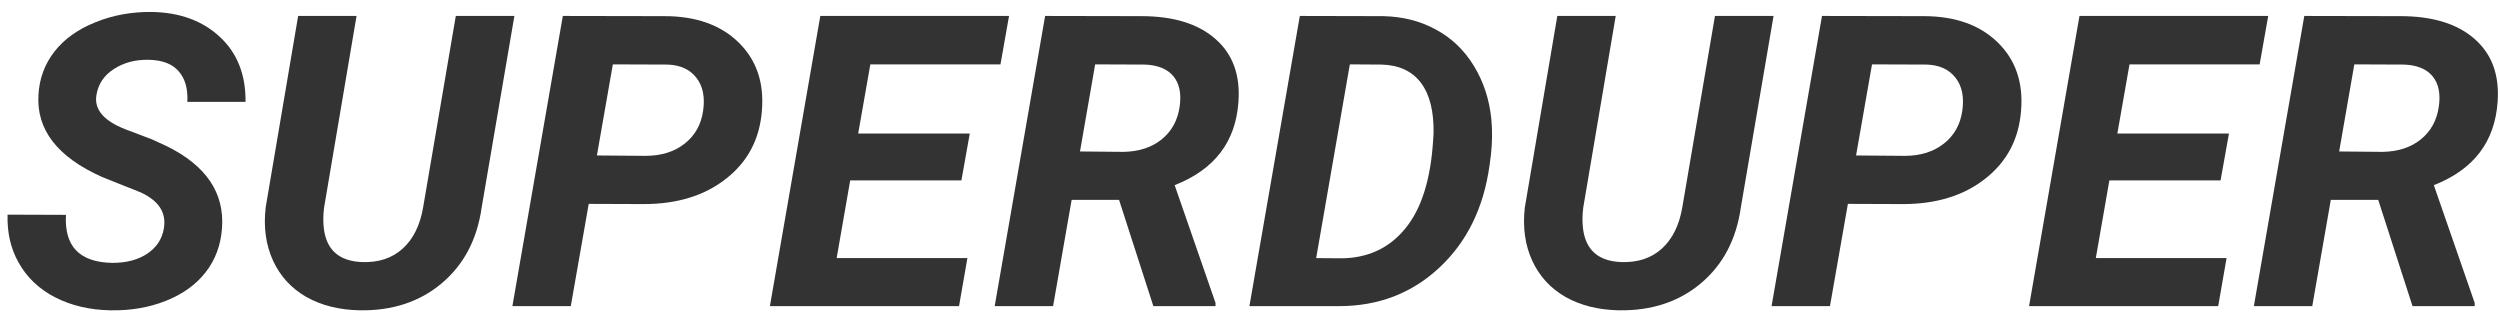 <svg width="147" height="19" viewBox="0 0 147 19" fill="none" xmlns="http://www.w3.org/2000/svg">
<path d="M9.633 13.441C9.797 12.512 9.34 11.801 8.262 11.309L6 10.406C3.375 9.234 2.129 7.621 2.262 5.567C2.316 4.613 2.629 3.77 3.199 3.035C3.77 2.301 4.57 1.727 5.602 1.313C6.633 0.891 7.746 0.688 8.941 0.703C10.59 0.734 11.922 1.227 12.938 2.18C13.953 3.125 14.453 4.395 14.438 5.988H11.016C11.055 5.215 10.883 4.613 10.5 4.184C10.125 3.754 9.539 3.531 8.742 3.516C7.961 3.5 7.281 3.68 6.703 4.055C6.125 4.422 5.781 4.93 5.672 5.578C5.523 6.43 6.094 7.106 7.383 7.606L8.93 8.192L9.82 8.602C12.125 9.742 13.203 11.344 13.055 13.406C12.984 14.414 12.66 15.285 12.082 16.02C11.512 16.746 10.73 17.305 9.738 17.695C8.754 18.086 7.668 18.27 6.481 18.246C5.27 18.223 4.191 17.969 3.246 17.485C2.301 17 1.582 16.317 1.09 15.434C0.629 14.613 0.414 13.676 0.445 12.621L3.879 12.633C3.77 14.485 4.68 15.426 6.609 15.457C7.445 15.457 8.133 15.274 8.672 14.906C9.211 14.539 9.531 14.051 9.633 13.441Z" fill="#333333"/>
<path d="M30.246 0.938L28.324 12.188C28.059 14.07 27.277 15.559 25.98 16.652C24.684 17.746 23.074 18.277 21.152 18.246C19.949 18.223 18.902 17.961 18.012 17.461C17.129 16.953 16.477 16.242 16.055 15.328C15.633 14.406 15.488 13.363 15.621 12.199L17.531 0.938H20.965L19.055 12.211C19 12.649 18.996 13.059 19.043 13.441C19.199 14.707 19.953 15.363 21.305 15.41C22.273 15.441 23.067 15.176 23.684 14.613C24.301 14.051 24.699 13.246 24.879 12.199L26.801 0.938H30.246Z" fill="#333333"/>
<path d="M34.617 11.988L33.562 18H30.129L33.094 0.938L39.07 0.949C40.914 0.949 42.363 1.461 43.418 2.484C44.473 3.508 44.934 4.844 44.801 6.492C44.676 8.164 43.977 9.5 42.703 10.5C41.438 11.5 39.82 12 37.852 12L34.617 11.988ZM35.098 9.141L37.957 9.164C38.879 9.164 39.645 8.926 40.254 8.449C40.863 7.973 41.227 7.328 41.344 6.516C41.461 5.703 41.328 5.055 40.945 4.57C40.57 4.086 40.012 3.828 39.27 3.797L36.035 3.785L35.098 9.141Z" fill="#333333"/>
<path d="M56.531 10.606H49.992L49.195 15.176H56.883L56.391 18H45.27L48.234 0.938H59.332L58.828 3.785H51.176L50.461 7.852H57.023L56.531 10.606Z" fill="#333333"/>
<path d="M65.801 11.754H63.012L61.922 18H58.488L61.453 0.938L67.102 0.949C68.992 0.949 70.445 1.395 71.461 2.285C72.484 3.176 72.938 4.414 72.82 6C72.656 8.344 71.406 9.973 69.07 10.887L71.473 17.813V18H67.817L65.801 11.754ZM63.504 8.906L66.059 8.93C66.965 8.914 67.711 8.672 68.297 8.203C68.891 7.727 69.246 7.082 69.363 6.27C69.473 5.512 69.352 4.918 69 4.488C68.648 4.059 68.09 3.828 67.324 3.797L64.395 3.785L63.504 8.906Z" fill="#333333"/>
<path d="M73.465 18L76.43 0.938L81.328 0.949C82.477 0.973 83.508 1.234 84.422 1.734C85.344 2.227 86.09 2.938 86.66 3.867C87.231 4.797 87.574 5.844 87.692 7.008C87.754 7.688 87.746 8.383 87.668 9.094L87.586 9.715C87.242 12.215 86.258 14.223 84.633 15.738C83.016 17.246 81.051 18 78.738 18H73.465ZM79.371 3.785L77.391 15.176L78.82 15.188C80.398 15.188 81.664 14.61 82.617 13.453C83.578 12.297 84.129 10.551 84.27 8.215L84.293 7.84C84.317 6.551 84.07 5.563 83.555 4.875C83.039 4.188 82.27 3.828 81.246 3.797L79.371 3.785Z" fill="#333333"/>
<path d="M104.285 0.938L102.363 12.188C102.098 14.07 101.316 15.559 100.02 16.652C98.723 17.746 97.113 18.277 95.192 18.246C93.988 18.223 92.942 17.961 92.051 17.461C91.168 16.953 90.516 16.242 90.094 15.328C89.672 14.406 89.527 13.363 89.66 12.199L91.57 0.938H95.004L93.094 12.211C93.039 12.649 93.035 13.059 93.082 13.441C93.238 14.707 93.992 15.363 95.344 15.41C96.312 15.441 97.106 15.176 97.723 14.613C98.34 14.051 98.738 13.246 98.918 12.199L100.84 0.938H104.285Z" fill="#333333"/>
<path d="M108.656 11.988L107.602 18H104.168L107.133 0.938L113.109 0.949C114.953 0.949 116.402 1.461 117.457 2.484C118.512 3.508 118.973 4.844 118.84 6.492C118.715 8.164 118.016 9.5 116.742 10.5C115.477 11.5 113.859 12 111.891 12L108.656 11.988ZM109.137 9.141L111.996 9.164C112.918 9.164 113.684 8.926 114.293 8.449C114.902 7.973 115.266 7.328 115.383 6.516C115.5 5.703 115.367 5.055 114.984 4.57C114.609 4.086 114.051 3.828 113.309 3.797L110.074 3.785L109.137 9.141Z" fill="#333333"/>
<path d="M130.57 10.606H124.031L123.234 15.176H130.922L130.43 18H119.309L122.273 0.938H133.371L132.867 3.785H125.215L124.5 7.852H131.063L130.57 10.606Z" fill="#333333"/>
<path d="M139.84 11.754H137.051L135.961 18H132.527L135.492 0.938L141.141 0.949C143.031 0.949 144.484 1.395 145.5 2.285C146.523 3.176 146.977 4.414 146.859 6C146.695 8.344 145.445 9.973 143.109 10.887L145.512 17.813V18H141.856L139.84 11.754ZM137.543 8.906L140.098 8.93C141.004 8.914 141.75 8.672 142.336 8.203C142.93 7.727 143.285 7.082 143.402 6.27C143.512 5.512 143.391 4.918 143.039 4.488C142.688 4.059 142.129 3.828 141.363 3.797L138.434 3.785L137.543 8.906Z" fill="#333333"/>
</svg>
